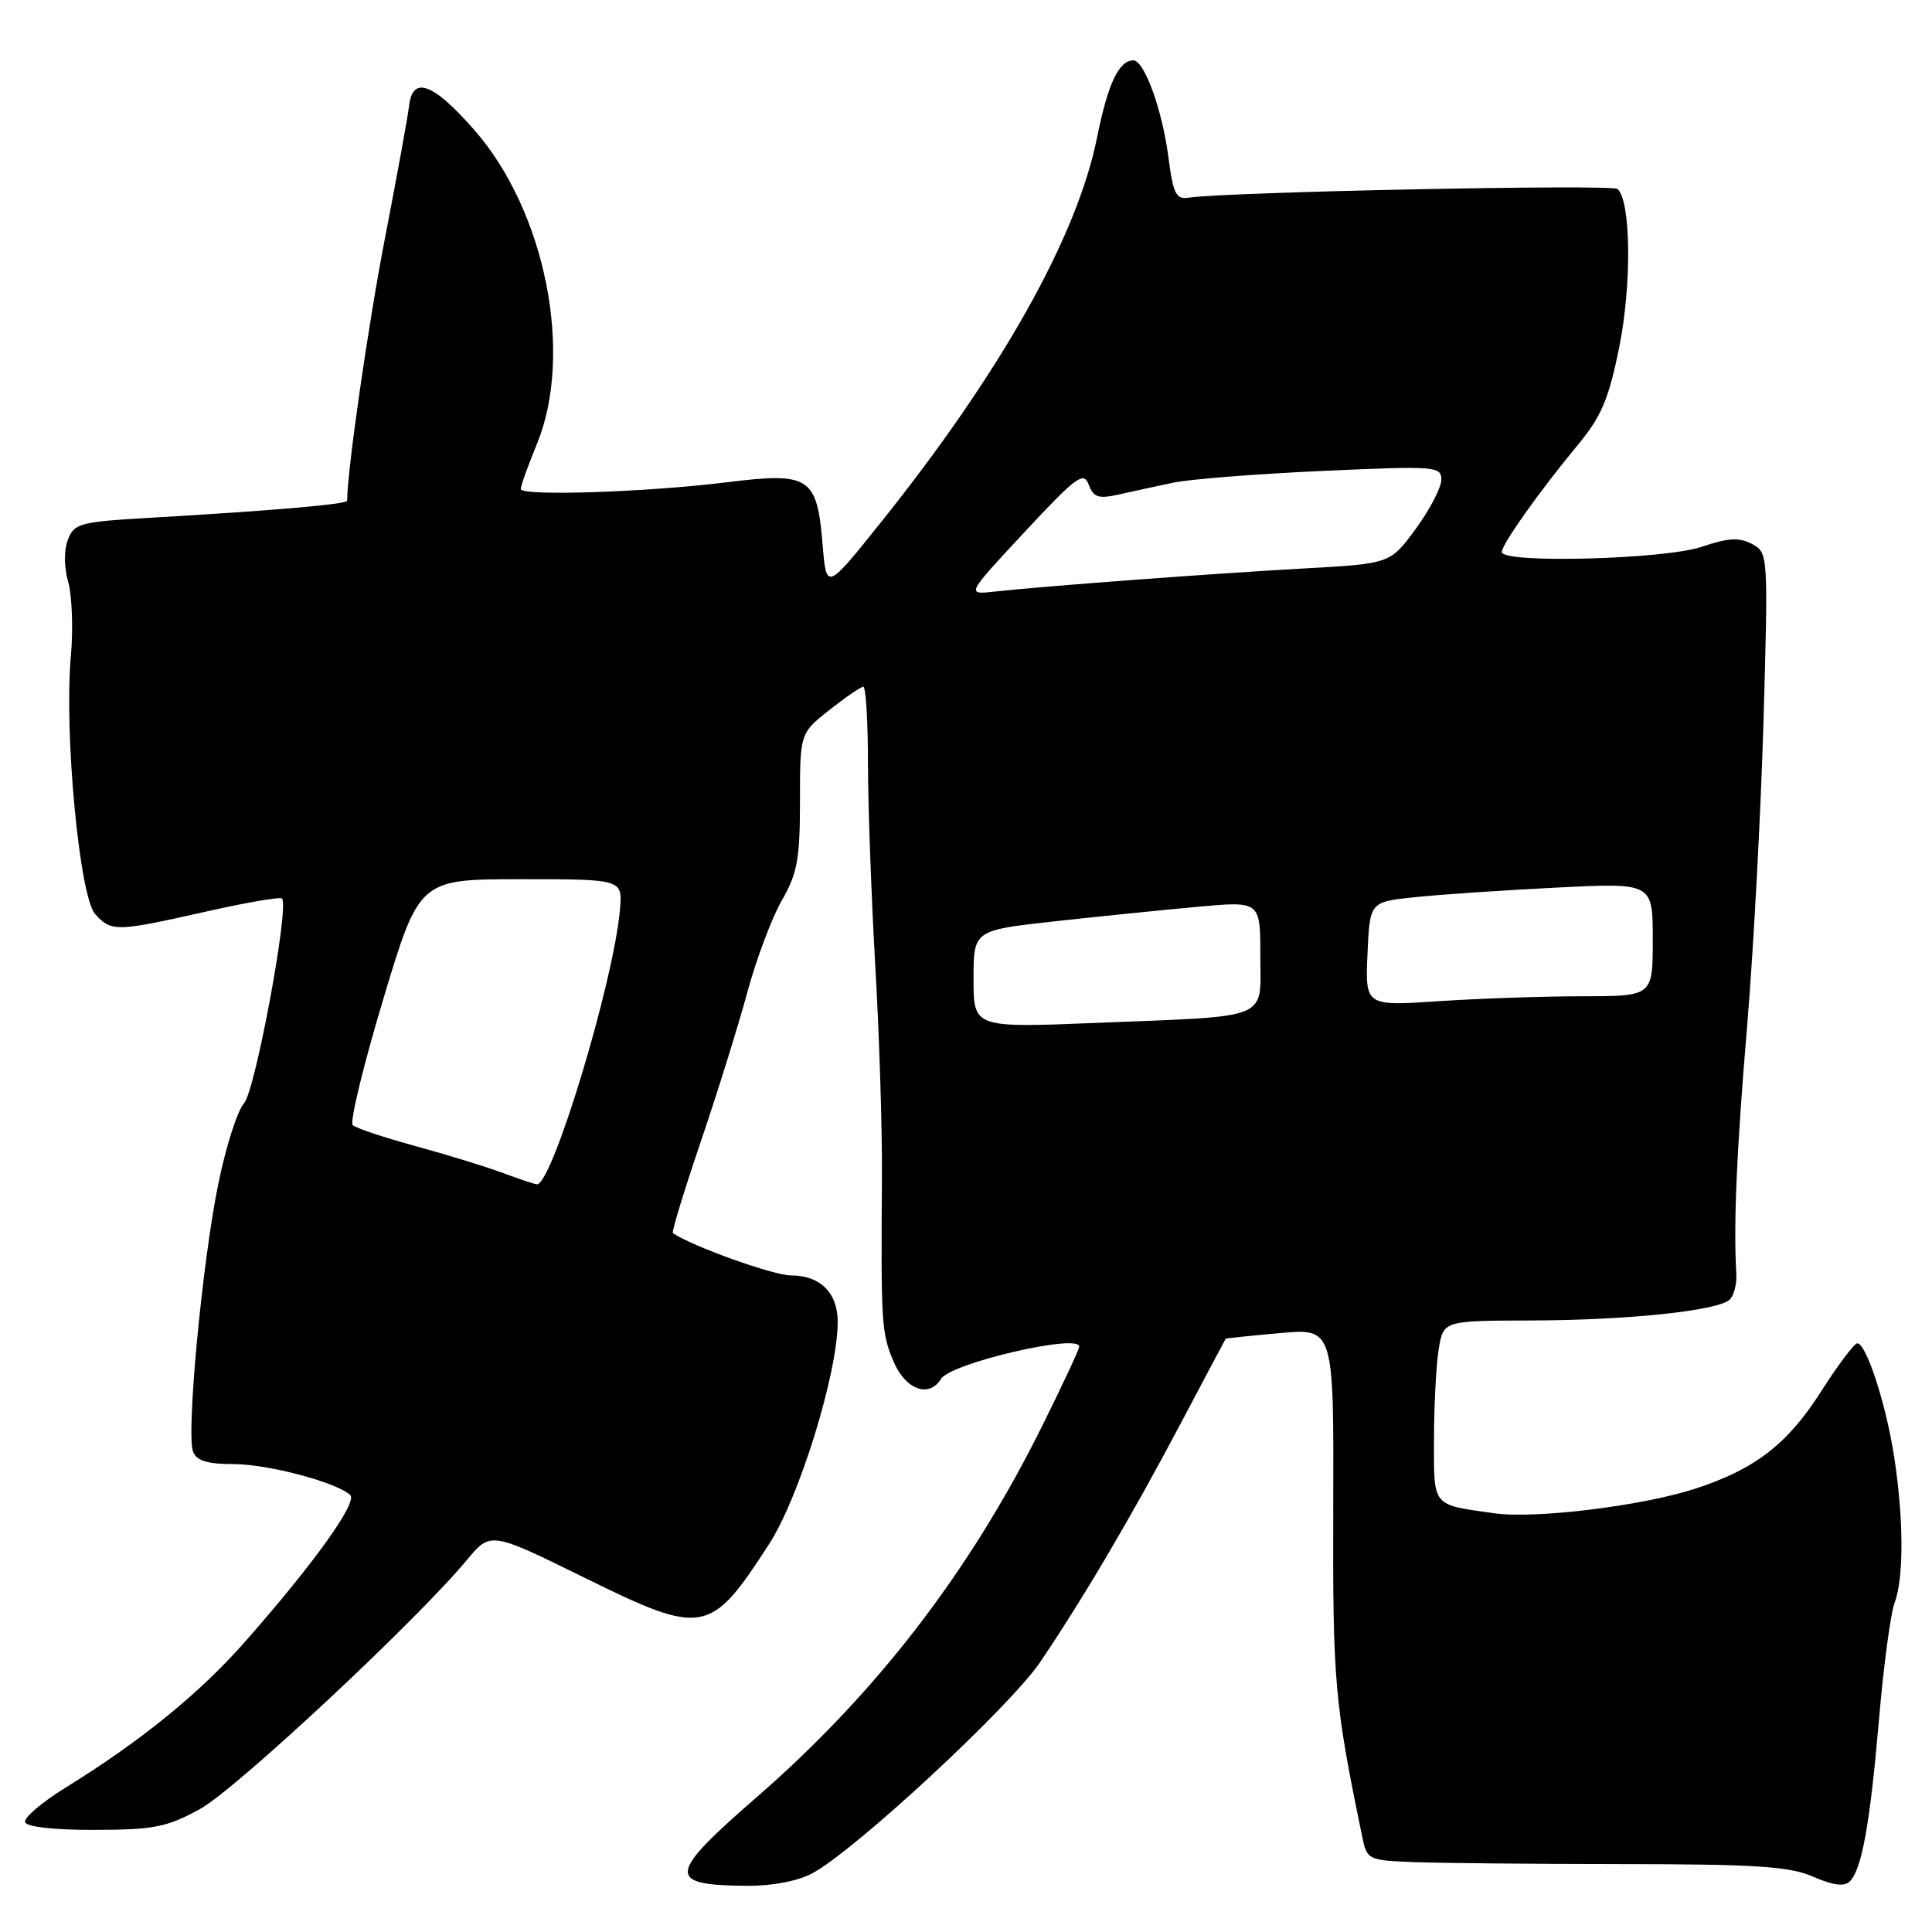 <?xml version="1.0" encoding="UTF-8" standalone="no"?>
<!DOCTYPE svg PUBLIC "-//W3C//DTD SVG 1.1//EN" "http://www.w3.org/Graphics/SVG/1.1/DTD/svg11.dtd" >
<svg xmlns="http://www.w3.org/2000/svg" xmlns:xlink="http://www.w3.org/1999/xlink" version="1.1" viewBox="0 0 256 256">
 <g >
 <path fill="currentColor"
d=" M 107.66 248.21 C 113.35 245.14 133.81 226.16 137.81 220.26 C 143.59 211.71 149.98 200.86 156.51 188.50 C 159.71 182.45 162.36 177.45 162.41 177.39 C 162.46 177.33 165.70 176.99 169.62 176.64 C 176.74 176.01 176.74 176.01 176.66 199.76 C 176.59 222.99 176.82 225.58 180.53 243.50 C 181.13 246.41 181.34 246.51 187.32 246.74 C 190.72 246.87 203.18 246.99 215.00 247.00 C 232.78 247.02 237.15 247.31 240.28 248.68 C 242.92 249.83 244.38 250.02 245.11 249.29 C 246.71 247.69 247.78 241.73 248.99 227.70 C 249.59 220.67 250.52 213.77 251.04 212.39 C 252.28 209.14 252.25 201.22 250.98 193.00 C 249.90 186.00 247.29 178.00 246.10 178.00 C 245.70 178.00 243.52 180.90 241.26 184.44 C 236.82 191.40 232.49 194.72 224.50 197.30 C 217.48 199.56 203.39 201.28 198.02 200.52 C 189.65 199.34 190.00 199.77 190.01 190.68 C 190.02 186.18 190.30 180.81 190.64 178.75 C 191.26 175.00 191.26 175.00 202.88 174.97 C 215.84 174.93 227.73 173.67 229.22 172.18 C 229.76 171.64 230.14 170.14 230.07 168.85 C 229.69 162.05 230.10 152.68 231.50 136.00 C 232.35 125.83 233.33 107.54 233.68 95.37 C 234.30 73.40 234.29 73.23 232.15 72.08 C 230.46 71.18 229.00 71.26 225.46 72.46 C 220.56 74.12 199.00 74.69 199.00 73.15 C 199.00 72.11 203.97 65.12 209.08 58.94 C 212.18 55.21 213.17 52.88 214.55 46.03 C 216.23 37.75 216.11 26.60 214.33 25.04 C 213.59 24.39 162.44 25.43 157.53 26.19 C 155.83 26.46 155.46 25.72 154.82 20.83 C 154.02 14.59 151.63 8.00 150.17 8.00 C 148.26 8.00 146.79 11.12 145.37 18.20 C 142.72 31.41 132.60 49.40 116.60 69.37 C 109.50 78.23 109.50 78.23 109.00 72.15 C 108.26 63.18 107.28 62.54 96.36 63.90 C 85.63 65.23 69.00 65.77 69.00 64.79 C 69.00 64.39 69.97 61.69 71.16 58.79 C 76.03 46.86 72.27 27.99 62.88 17.26 C 57.41 11.01 54.68 9.98 54.21 14.00 C 54.05 15.38 52.62 23.25 51.02 31.50 C 48.78 43.08 46.00 62.40 46.00 66.35 C 46.00 66.82 35.83 67.69 19.69 68.62 C 10.58 69.15 9.81 69.36 8.99 71.53 C 8.46 72.91 8.48 75.19 9.04 77.13 C 9.55 78.93 9.71 83.35 9.39 86.95 C 8.48 97.09 10.53 118.82 12.61 121.12 C 14.75 123.49 15.38 123.47 27.21 120.81 C 32.56 119.60 37.13 118.81 37.37 119.06 C 38.36 120.09 33.83 144.53 32.34 146.18 C 31.47 147.14 29.93 151.94 28.93 156.85 C 26.80 167.22 24.66 189.95 25.58 192.35 C 26.05 193.56 27.47 194.00 30.93 194.00 C 35.48 194.00 44.54 196.39 46.40 198.09 C 47.43 199.02 41.69 207.05 32.60 217.39 C 26.47 224.37 18.70 230.69 8.56 236.95 C 5.49 238.86 3.13 240.88 3.33 241.45 C 3.54 242.08 7.27 242.49 12.59 242.47 C 20.40 242.45 22.12 242.11 26.51 239.70 C 31.25 237.09 55.12 214.82 61.86 206.71 C 65.00 202.93 65.00 202.93 77.44 209.05 C 93.21 216.81 94.11 216.65 101.89 204.63 C 105.91 198.44 111.00 181.95 111.00 175.14 C 111.00 171.30 108.68 169.00 104.80 169.00 C 102.48 169.00 91.63 165.11 89.16 163.39 C 88.97 163.26 90.63 157.83 92.84 151.33 C 95.05 144.82 97.83 135.90 99.02 131.50 C 100.21 127.10 102.27 121.62 103.59 119.32 C 105.65 115.75 106.00 113.83 106.00 106.16 C 106.00 97.17 106.00 97.17 109.89 94.08 C 112.04 92.39 114.06 91.00 114.39 91.00 C 114.73 91.00 115.01 95.61 115.01 101.25 C 115.02 106.89 115.46 118.92 115.98 128.00 C 116.51 137.07 116.91 149.68 116.86 156.00 C 116.73 175.49 116.80 176.58 118.37 180.34 C 119.95 184.13 123.10 185.31 124.70 182.70 C 125.97 180.63 143.00 176.66 143.00 178.43 C 143.00 178.80 140.71 183.68 137.92 189.30 C 128.39 208.41 116.05 224.42 100.25 238.15 C 88.40 248.45 88.25 249.81 99.00 249.88 C 102.35 249.90 105.74 249.25 107.66 248.21 Z  M 66.50 155.38 C 64.30 154.56 59.12 152.97 55.00 151.85 C 50.88 150.72 47.16 149.48 46.74 149.09 C 46.32 148.70 48.14 141.21 50.77 132.44 C 55.56 116.50 55.56 116.50 69.03 116.50 C 82.49 116.50 82.49 116.50 82.15 120.50 C 81.34 130.02 73.13 157.15 71.13 156.93 C 70.78 156.89 68.70 156.19 66.50 155.38 Z  M 129.00 129.73 C 129.00 123.27 129.00 123.27 139.75 122.08 C 145.66 121.43 154.21 120.56 158.75 120.15 C 167.00 119.40 167.00 119.40 167.00 126.62 C 167.00 135.29 168.71 134.59 145.25 135.54 C 129.00 136.19 129.00 136.19 129.00 129.73 Z  M 181.20 126.40 C 181.50 119.50 181.50 119.50 187.50 118.88 C 190.80 118.53 199.24 117.96 206.25 117.61 C 219.00 116.97 219.00 116.97 219.00 124.48 C 219.00 132.00 219.00 132.00 209.75 132.01 C 204.66 132.01 196.09 132.30 190.70 132.66 C 180.90 133.31 180.90 133.31 181.20 126.40 Z  M 135.76 70.50 C 142.62 63.13 143.59 62.42 144.26 64.22 C 144.90 65.91 145.55 66.13 148.26 65.52 C 150.04 65.12 153.30 64.41 155.50 63.95 C 157.70 63.49 166.59 62.79 175.25 62.40 C 190.32 61.72 191.00 61.78 190.98 63.60 C 190.96 64.64 189.43 67.57 187.58 70.10 C 184.20 74.69 184.20 74.69 172.85 75.32 C 161.07 75.97 138.27 77.67 131.76 78.39 C 128.02 78.81 128.02 78.81 135.76 70.50 Z "/>
</g>
</svg>
